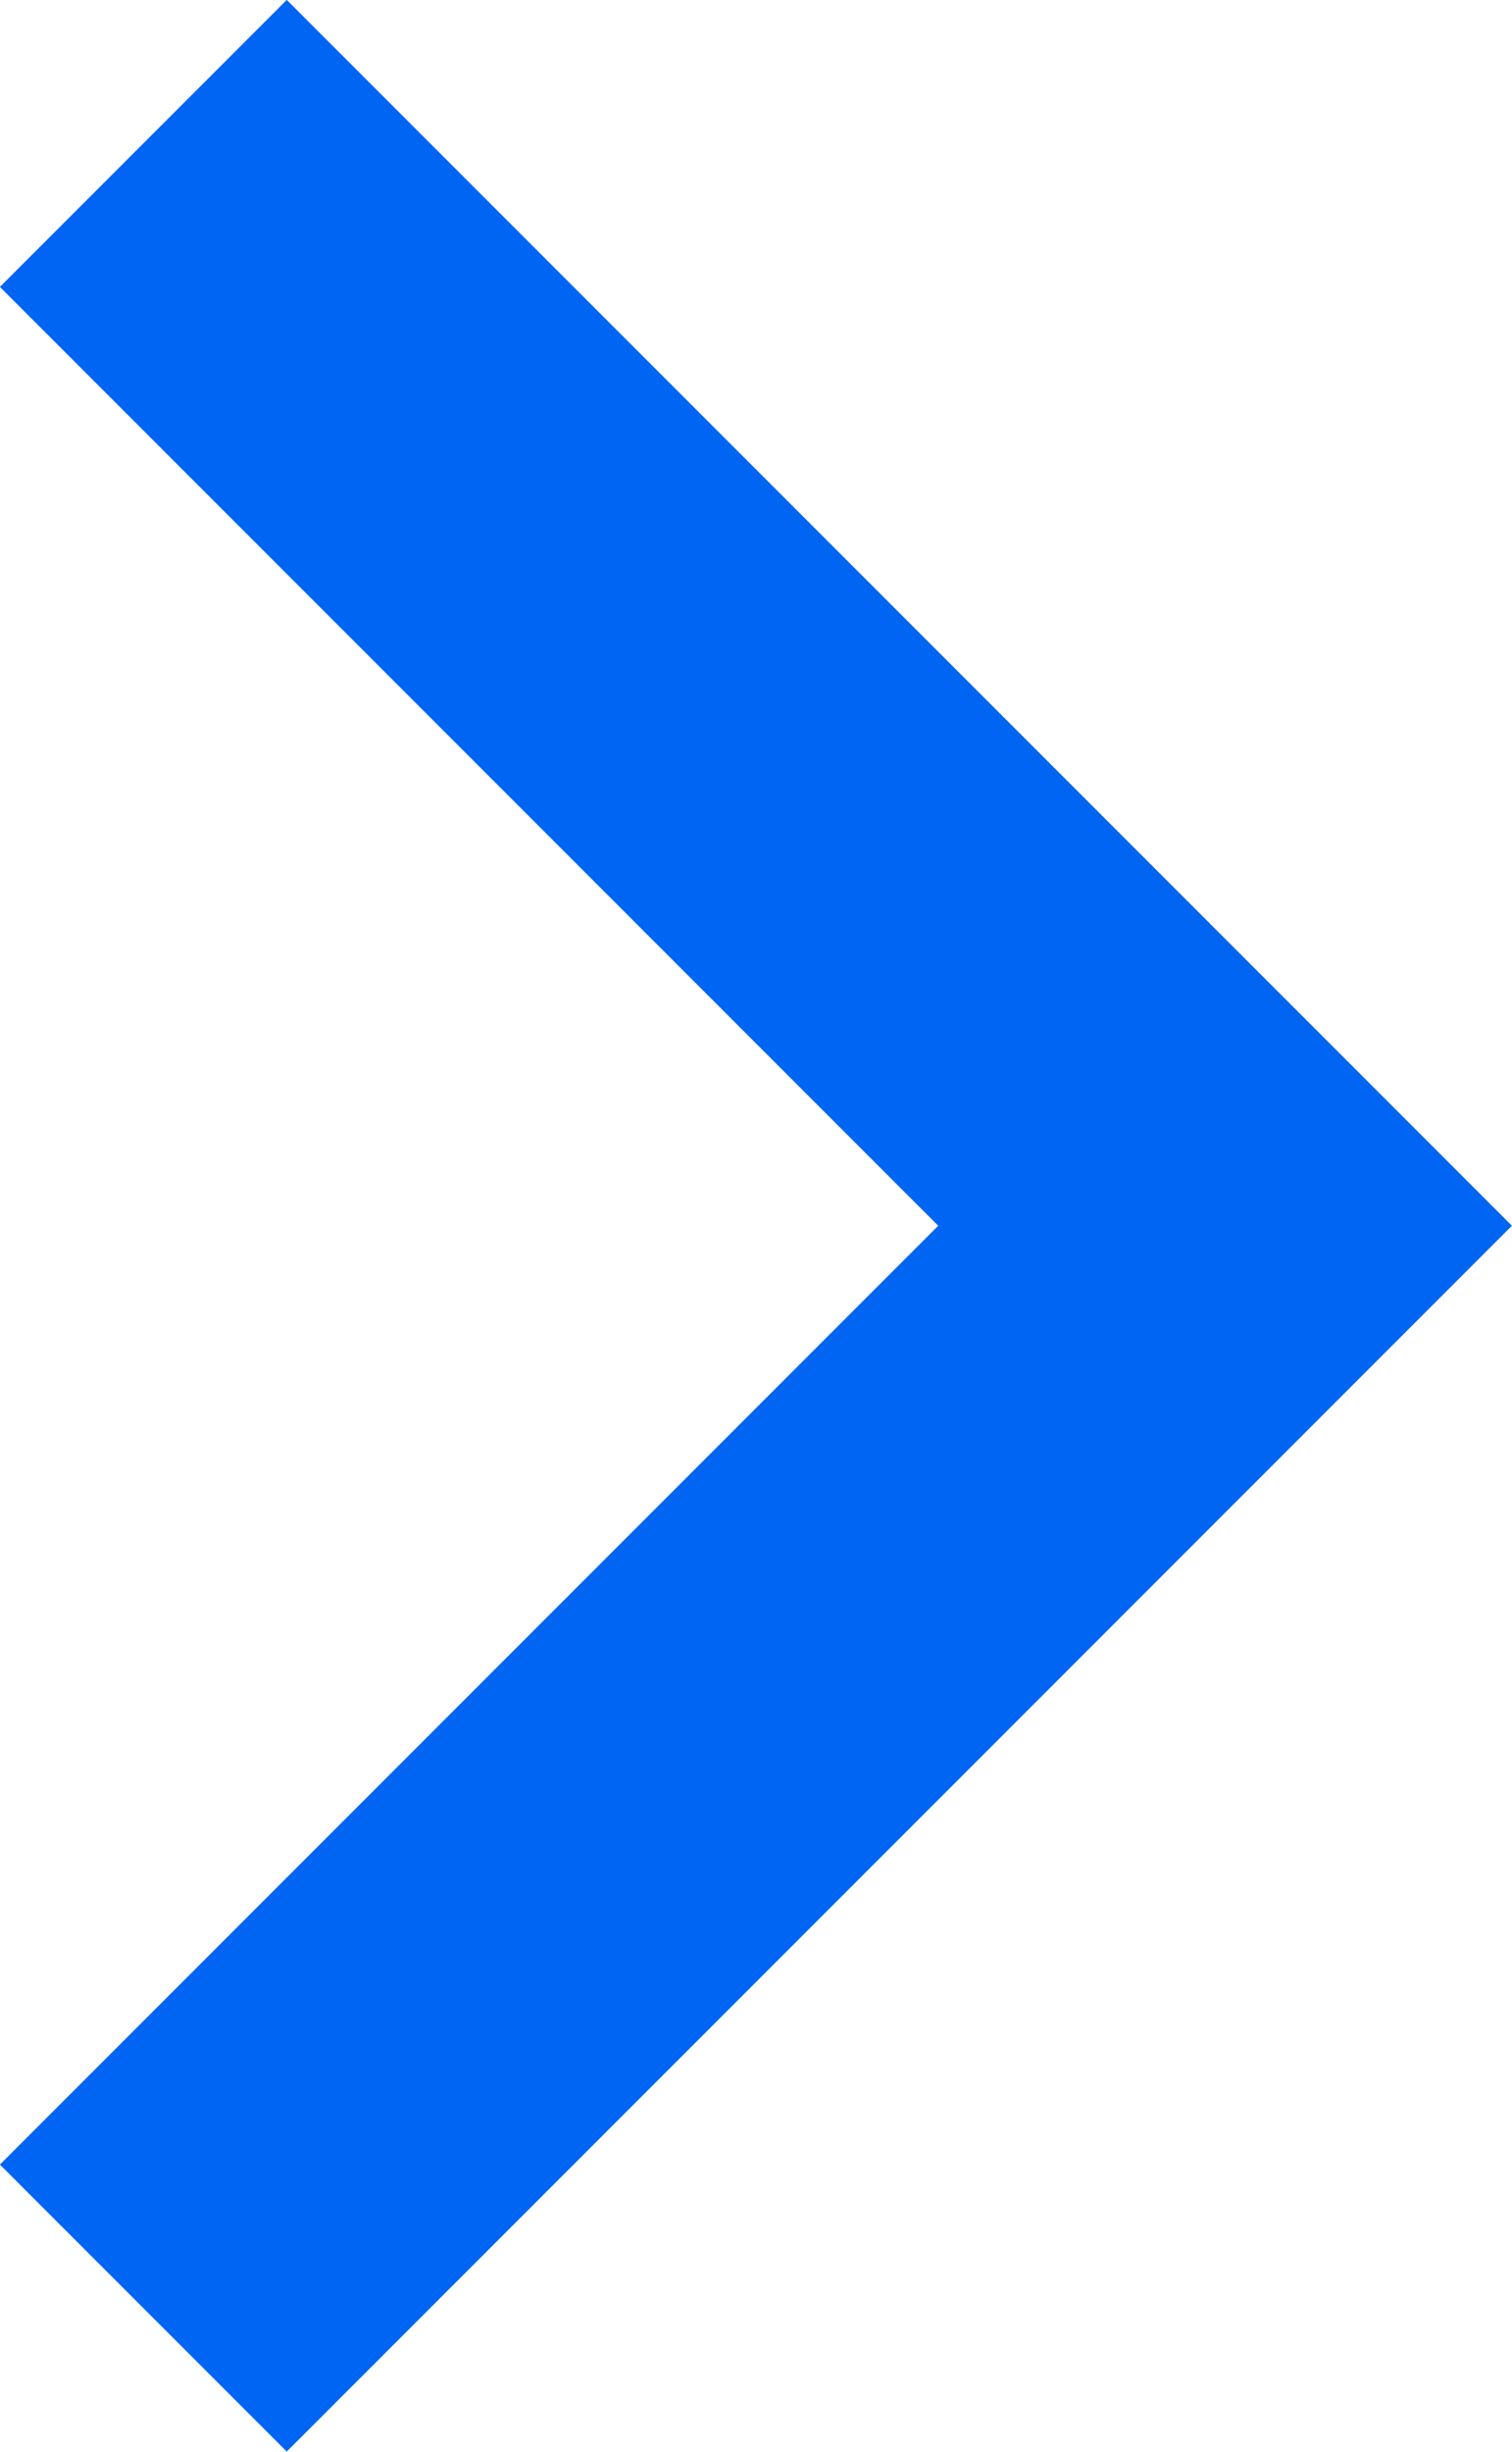 <svg xmlns="http://www.w3.org/2000/svg" width="5.591" height="9.061" viewBox="0 0 5.591 9.061"><path d="M8,0,4,4,0,0" transform="translate(0.53 8.53) rotate(-90)" fill="none" stroke="#0065f2" stroke-miterlimit="10" stroke-width="1.5"/></svg>